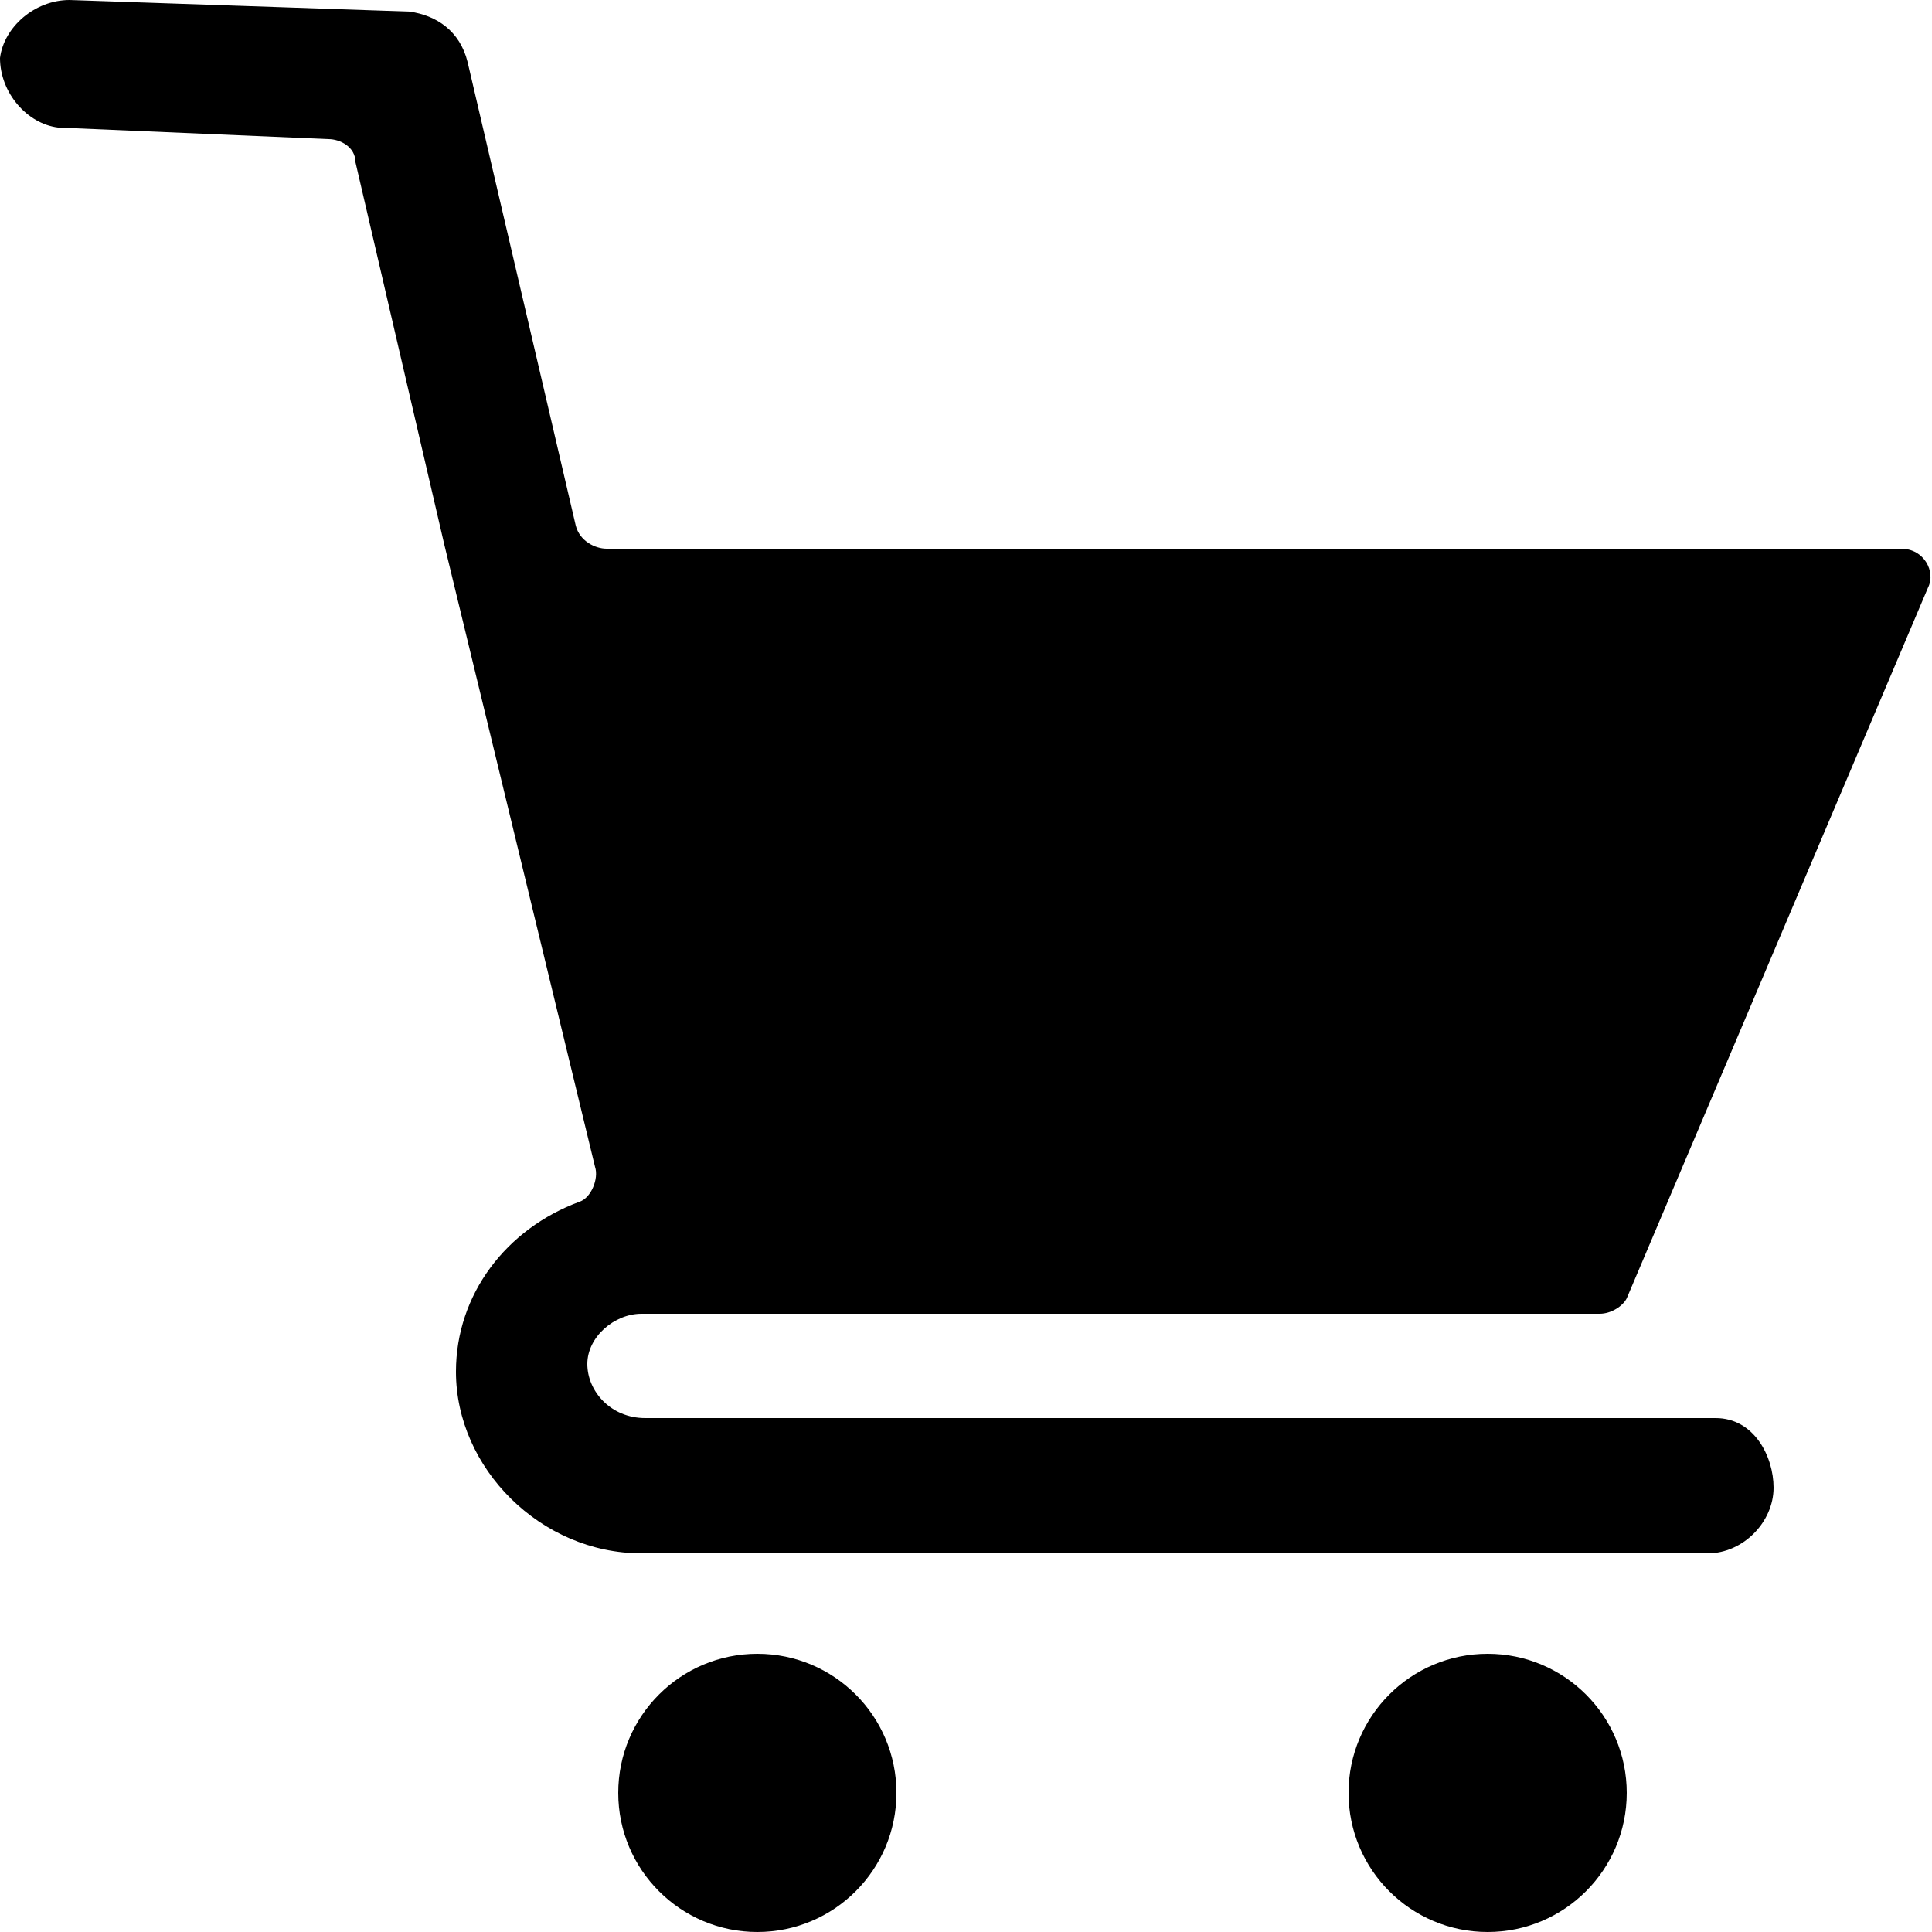 <?xml version="1.0" encoding="utf-8"?>
<!-- Generator: Adobe Illustrator 25.3.1, SVG Export Plug-In . SVG Version: 6.00 Build 0)  -->
<svg version="1.1" xmlns="http://www.w3.org/2000/svg" xmlns:xlink="http://www.w3.org/1999/xlink" x="0px" y="0px"
	 viewBox="0 0 50 50" style="enable-background:new 0 0 50 50;" xml:space="preserve">
<path d="M44.4,36.7H16.7c-0.9,0-1.5-0.7-1.5-1.4c0-0.7,0.7-1.3,1.4-1.3h24.8c0.3,0,0.6-0.2,0.7-0.4l7.8-18.4c0.2-0.4-0.1-1-0.7-1
	H15.7c-0.3,0-0.7-0.2-0.8-0.6l-2.8-12c-0.2-0.8-0.8-1.2-1.5-1.3L1.8,0C0.9,0,0.1,0.7,0,1.5c0,0.9,0.7,1.7,1.5,1.8l7,0.3
	c0.3,0,0.7,0.2,0.7,0.6l2.3,9.9l0,0l3.9,16.1c0.1,0.3-0.1,0.8-0.4,0.9c-1.9,0.7-3.2,2.4-3.2,4.4c0,2.5,2.2,4.7,4.8,4.7h27.6
	c0.9,0,1.7-0.8,1.7-1.7C45.9,37.7,45.4,36.7,44.4,36.7z"/>
<circle cx="19.6" cy="46.4" r="3.6"/>
<circle cx="38.5" cy="46.4" r="3.6"/>
</svg>
